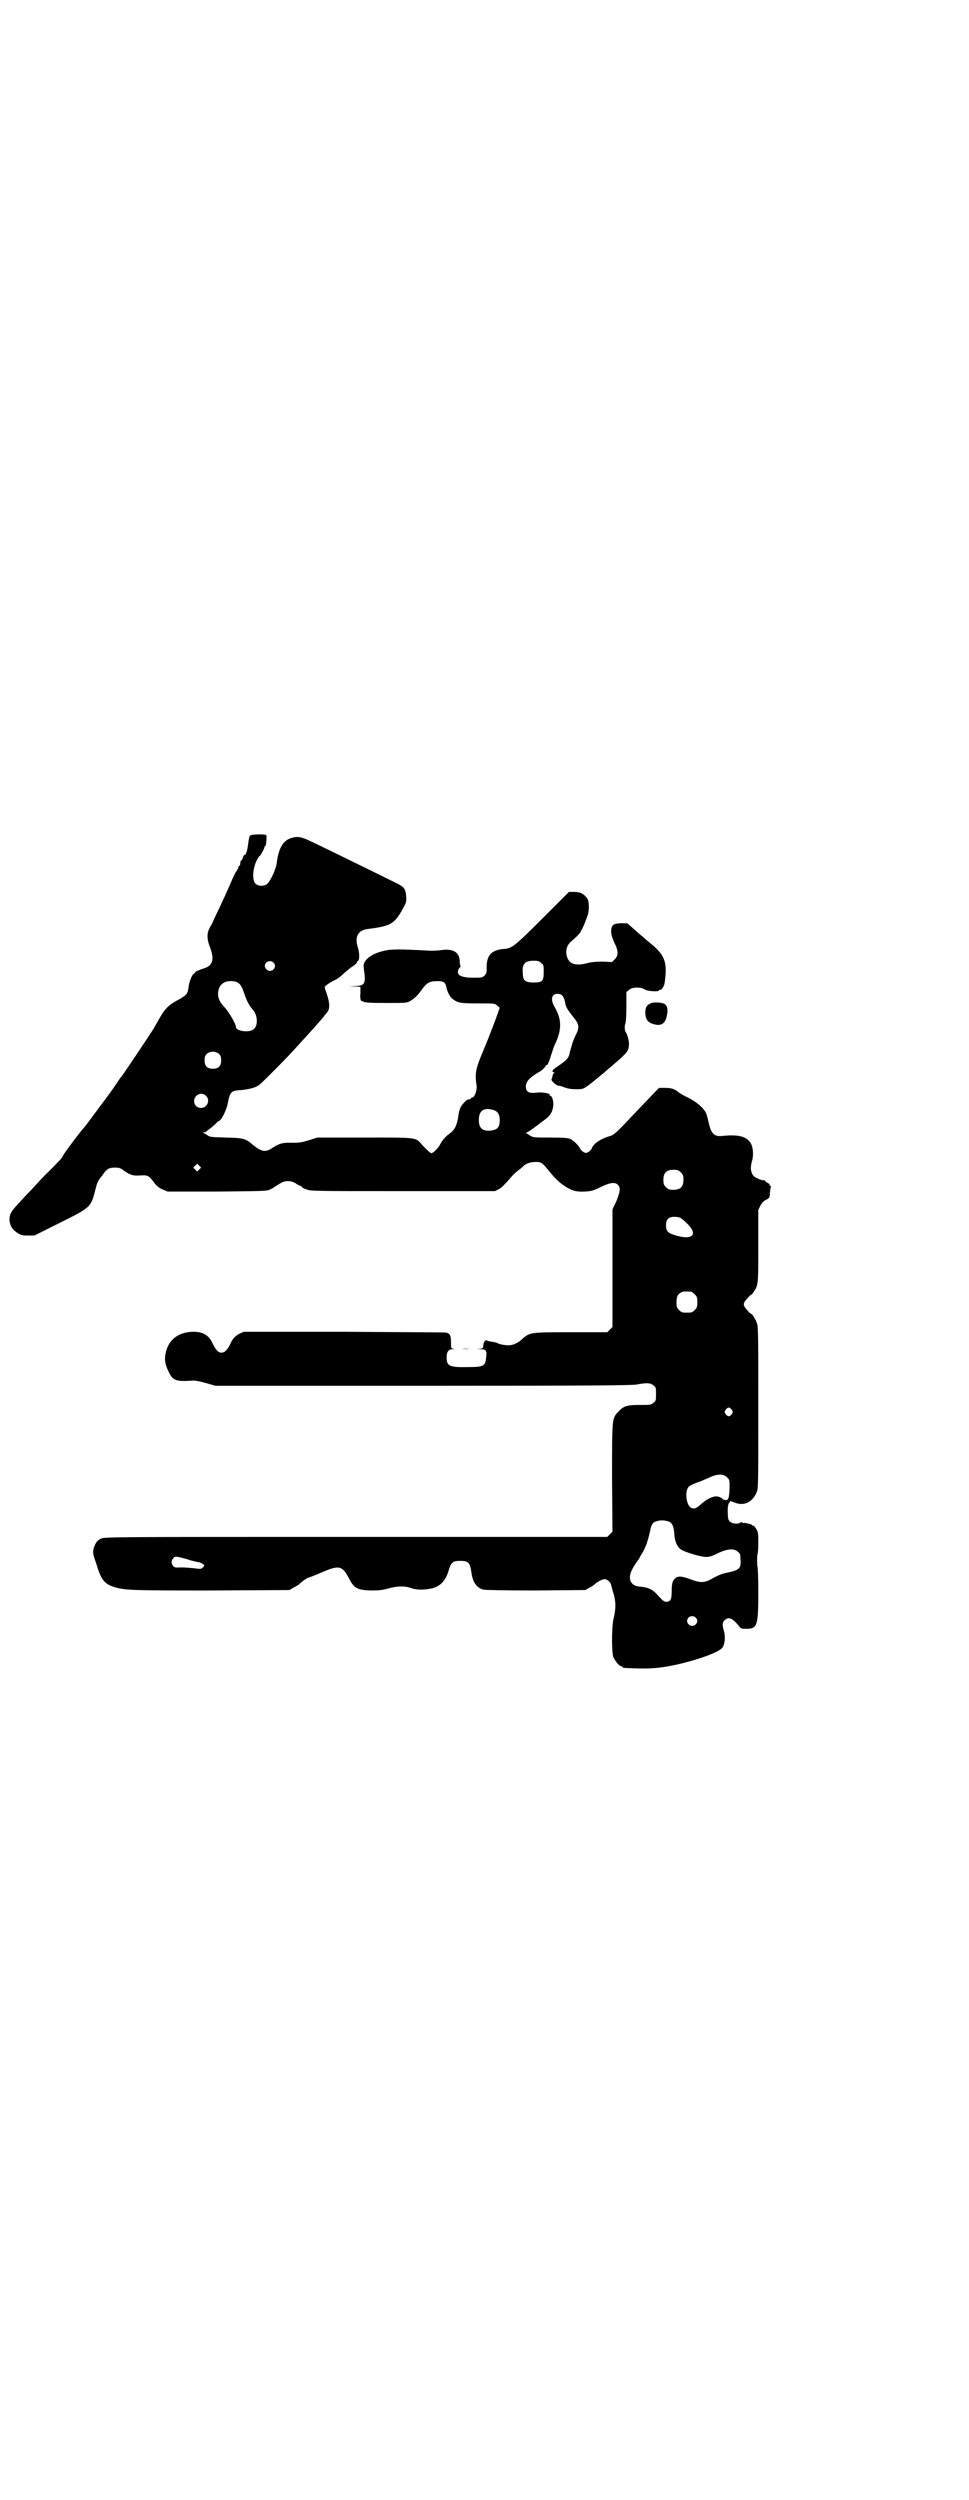 <?xml version="1.0" standalone="no"?>
<!DOCTYPE svg PUBLIC "-//W3C//DTD SVG 20010904//EN"
 "http://www.w3.org/TR/2001/REC-SVG-20010904/DTD/svg10.dtd">
<svg version="1.0" xmlns="http://www.w3.org/2000/svg"
 width="1113pt" height="2870pt" viewBox="0 0 1113 2870"
 preserveAspectRatio="xMidYMid meet">
<g transform="translate(0,2870) scale(0.5,-0.5)"
fill="#000000" stroke="none">
<path d="M574 3821 c-1 -1 -3 -10 -4 -19 -1 -9 -3 -18 -4 -19 -1 -1 -1 -3 -1
-4 1 0 0 -1 -2 -1 -1 0 -4 -3 -5 -7 -1 -4 -3 -7 -4 -7 -1 0 -2 -3 -2 -6 0 -3
-1 -6 -2 -6 -1 0 -2 -1 -2 -1 1 -2 -4 -11 -6 -13 -1 -1 -6 -11 -11 -23 -5 -12
-12 -26 -14 -32 -3 -5 -10 -22 -17 -36 -7 -14 -12 -26 -12 -26 0 -1 -3 -5 -6
-11 -7 -12 -7 -26 0 -44 11 -28 7 -43 -12 -49 -10 -3 -24 -9 -21 -9 1 0 -1 -2
-4 -4 -5 -4 -11 -20 -12 -32 -2 -14 -4 -17 -24 -28 -22 -12 -29 -19 -42 -41
-5 -9 -11 -19 -13 -23 -7 -12 -71 -107 -72 -108 -1 -1 -5 -6 -9 -12 -10 -16
-38 -54 -47 -65 0 -1 -8 -11 -16 -22 -8 -11 -15 -20 -16 -21 -7 -7 -50 -64
-50 -67 0 -2 -9 -12 -32 -35 -12 -11 -29 -30 -38 -40 -10 -10 -25 -26 -33 -35
-17 -18 -20 -25 -19 -39 2 -12 6 -19 18 -27 8 -5 11 -6 24 -6 l15 0 58 29 c71
35 72 37 81 72 5 20 6 24 17 37 10 15 15 18 29 18 10 0 13 -1 22 -8 15 -10 20
-11 37 -10 17 1 19 0 33 -19 4 -5 10 -10 17 -13 l12 -5 114 0 c106 1 115 1
122 5 4 2 8 4 9 5 1 1 7 5 16 10 11 6 23 5 33 -1 4 -3 10 -6 12 -6 1 -1 3 -2
3 -3 0 -1 4 -3 10 -5 9 -4 18 -4 221 -4 l212 0 8 4 c8 4 14 11 30 29 3 4 11
11 16 15 6 4 10 8 11 9 5 6 17 10 28 10 14 0 15 -1 33 -23 14 -17 22 -24 35
-33 16 -10 25 -13 46 -12 15 1 19 2 35 10 23 11 33 12 40 6 7 -7 6 -15 -3 -38
l-9 -19 0 -135 0 -135 -6 -6 -6 -6 -84 0 c-96 0 -94 0 -114 -18 -8 -7 -19 -12
-28 -12 -8 0 -22 2 -26 5 -1 1 -7 2 -12 3 -6 1 -12 2 -12 3 -1 1 -3 1 -5 -1
-3 -4 -3 -5 -4 -12 0 -4 -1 -5 -7 -6 l-8 0 9 -1 c12 0 15 -4 13 -17 -2 -22 -5
-24 -42 -24 -42 -1 -49 2 -49 22 0 13 4 19 14 19 6 1 6 1 2 1 -6 1 -6 1 -6 16
0 14 -2 18 -10 21 -2 1 -107 1 -235 2 l-231 0 -9 -4 c-11 -5 -18 -14 -22 -24
-6 -13 -13 -20 -20 -20 -8 0 -13 6 -21 22 -8 18 -22 26 -43 26 -34 0 -57 -17
-64 -47 -4 -16 -2 -28 7 -46 9 -19 17 -22 56 -19 6 0 16 -2 30 -6 l21 -6 477
0 c409 0 479 1 491 3 21 4 32 4 38 -2 6 -4 6 -6 6 -20 0 -14 0 -16 -6 -20 -5
-5 -7 -5 -31 -5 -30 0 -37 -2 -50 -16 -14 -15 -14 -13 -14 -153 l1 -122 -6 -6
-6 -6 -578 0 c-557 0 -578 0 -585 -4 -9 -4 -13 -10 -17 -23 -2 -10 -2 -11 7
-37 10 -34 18 -44 40 -51 26 -8 44 -8 228 -8 l175 1 10 6 c6 3 13 7 15 10 7 6
17 13 20 13 1 0 14 5 28 11 41 18 48 16 63 -12 12 -24 20 -28 51 -29 19 0 26
1 38 4 20 6 38 7 53 2 13 -5 29 -5 45 -2 23 4 36 18 43 43 5 17 9 21 26 21 19
0 23 -4 26 -27 3 -22 12 -35 27 -39 5 -1 46 -2 122 -2 l113 1 8 5 c5 2 11 6
14 9 7 6 17 11 22 11 6 0 14 -7 15 -14 1 -3 3 -12 6 -21 5 -18 5 -34 -1 -58
-4 -20 -4 -75 0 -86 4 -9 14 -21 18 -21 2 0 3 -1 3 -2 0 -2 2 -2 36 -3 35 -1
60 2 98 11 45 11 83 25 94 35 7 6 9 27 5 40 -4 14 -4 20 2 25 9 8 17 5 32 -13
5 -7 6 -7 18 -7 25 0 27 8 27 85 0 32 -1 57 -2 58 -1 1 -1 25 0 28 1 1 2 12 2
25 0 19 0 25 -3 30 -4 8 -8 12 -10 11 0 -1 -1 -1 -1 1 0 2 -18 6 -20 5 -1 -1
-2 0 -3 1 -1 2 -2 1 -4 0 -5 -4 -19 -3 -24 2 -4 4 -5 7 -5 18 -1 15 1 25 4 26
1 0 1 1 1 3 -1 1 0 1 2 0 2 -1 9 -3 14 -5 19 -5 36 4 45 25 4 9 4 12 4 195 0
152 0 187 -3 193 -2 8 -13 25 -13 22 0 -1 -4 2 -9 8 -11 12 -11 16 0 28 5 6 9
9 9 8 0 -1 2 2 5 6 11 16 11 17 11 106 l0 83 5 10 c4 7 8 11 13 13 5 3 8 5 8
8 1 14 2 20 3 22 0 2 0 3 -1 2 -1 -1 -2 0 -2 2 0 2 -2 4 -5 5 -3 2 -5 3 -5 4
0 1 -1 2 -1 2 -4 -2 -21 5 -25 9 -7 7 -9 19 -5 33 5 16 3 35 -3 44 -10 15 -28
19 -62 16 -21 -3 -28 4 -34 30 -2 10 -5 21 -7 24 -6 11 -20 23 -39 33 -11 5
-21 11 -23 13 -10 8 -17 10 -31 10 l-14 0 -11 -11 c-5 -6 -23 -24 -39 -41 -49
-52 -53 -56 -64 -59 -21 -6 -38 -18 -41 -29 -1 -2 -4 -5 -7 -7 -5 -3 -7 -3
-12 0 -3 2 -6 5 -7 7 -2 6 -15 19 -23 23 -6 2 -15 3 -46 3 -39 0 -39 0 -47 5
l-9 6 5 2 c7 4 42 30 47 35 7 8 10 15 11 26 1 10 -3 22 -7 22 -1 0 -2 1 -1 2
2 3 -17 7 -31 5 -18 -2 -24 2 -24 15 0 11 11 22 33 34 3 2 8 6 11 10 2 4 4 6
4 5 0 -5 6 8 10 22 3 9 6 19 8 23 17 35 17 59 0 88 -10 17 -7 30 7 30 10 0 15
-6 18 -24 2 -8 6 -14 17 -28 15 -18 16 -25 6 -44 -3 -6 -6 -14 -7 -17 -1 -3
-2 -7 -2 -8 -1 -1 -2 -7 -4 -13 -2 -14 -8 -19 -30 -34 -10 -6 -13 -12 -6 -12
1 0 1 0 0 -2 -2 0 -3 -4 -4 -7 0 -2 -1 -6 -2 -7 -2 -3 10 -14 16 -15 3 0 10
-2 14 -4 6 -2 13 -4 25 -4 21 0 17 -2 62 35 61 52 60 50 61 70 0 6 -4 22 -7
25 -3 3 -4 15 -1 22 1 3 2 21 2 39 l0 32 6 5 c7 7 28 7 36 1 5 -4 33 -6 33 -2
0 1 1 2 2 1 2 -1 7 4 9 10 2 3 3 15 4 25 2 33 -5 48 -36 73 -5 4 -12 10 -15
13 -3 2 -12 10 -21 18 l-16 14 -13 0 c-19 0 -24 -4 -24 -19 0 -7 2 -13 7 -25
10 -19 10 -30 1 -39 l-6 -6 -21 1 c-15 0 -26 -1 -34 -3 -29 -8 -44 -3 -49 16
-3 14 0 25 12 35 14 12 20 19 20 21 0 2 1 3 2 3 0 0 3 6 6 13 2 6 6 15 7 19 5
10 5 35 0 41 -8 11 -16 15 -30 15 l-12 0 -61 -61 c-65 -65 -70 -69 -90 -70
-28 -3 -39 -15 -38 -46 0 -9 -1 -11 -5 -15 -5 -5 -7 -5 -26 -5 -25 0 -36 5
-35 14 0 3 2 7 4 9 2 2 3 4 2 4 -1 1 -2 6 -2 12 -1 20 -16 29 -45 24 -7 -1
-18 -1 -24 -1 -70 4 -89 4 -108 -1 -20 -5 -33 -13 -40 -23 -4 -6 -4 -8 -3 -19
5 -32 2 -38 -20 -38 l-15 -1 14 0 13 -1 0 -14 c-1 -9 0 -15 1 -17 2 -2 3 -3 3
-2 0 1 1 0 3 -1 3 -2 14 -3 52 -3 46 0 48 0 56 5 9 5 18 14 27 27 10 14 17 18
32 18 15 1 21 -2 23 -12 2 -12 9 -25 15 -29 12 -9 18 -10 59 -10 38 0 38 0 43
-5 l6 -5 -10 -28 c-13 -34 -17 -45 -33 -83 -13 -32 -14 -43 -10 -69 1 -10 -5
-26 -10 -26 -2 0 -3 -1 -3 -2 0 -1 -5 -3 -8 -3 -1 0 -4 -3 -8 -7 -7 -7 -11
-14 -13 -30 -3 -21 -8 -32 -19 -40 -9 -6 -17 -15 -22 -24 -4 -9 -17 -22 -21
-22 -2 0 -9 6 -22 20 -15 17 -10 16 -132 16 l-108 0 -19 -6 c-16 -5 -22 -6
-38 -6 -22 1 -31 -2 -45 -11 -17 -12 -26 -10 -47 7 -16 14 -21 15 -61 16 -32
1 -37 1 -42 5 -3 2 -7 5 -9 5 -2 1 -2 2 1 2 2 0 5 1 6 3 2 1 5 4 8 6 3 2 8 7
12 10 3 4 7 7 8 7 6 2 17 25 20 39 5 28 8 31 31 32 20 2 35 6 43 13 9 8 45 44
66 66 27 29 75 82 81 90 1 2 5 6 7 9 7 7 7 21 0 42 -3 8 -5 15 -5 16 0 3 9 9
20 15 8 3 18 11 24 17 6 5 15 13 20 16 5 3 9 7 10 9 0 2 2 4 3 4 3 3 3 19 -1
31 -8 24 1 40 24 42 54 7 61 11 84 55 3 6 4 10 3 20 -1 17 -5 22 -24 31 -16 8
-126 62 -184 90 -33 16 -40 18 -58 12 -17 -6 -27 -23 -31 -55 -2 -17 -16 -46
-24 -51 -7 -4 -18 -4 -24 1 -9 7 -8 33 1 53 3 6 6 11 7 11 2 0 13 20 12 23 0
0 1 1 2 1 1 0 3 16 2 24 0 3 -35 3 -38 -1z m54 -291 c5 -5 5 -11 0 -16 -10
-10 -27 5 -16 16 4 4 12 4 16 0z m615 -1 c6 -4 6 -6 6 -21 0 -21 -3 -24 -23
-24 -19 0 -25 4 -25 22 -2 21 5 28 25 28 10 0 13 -1 17 -5z m-699 -44 c8 -4
11 -9 17 -26 6 -18 12 -29 21 -39 10 -12 11 -35 1 -43 -10 -9 -41 -5 -41 5 0
7 -17 36 -27 46 -13 14 -16 25 -13 39 3 10 7 14 15 18 7 3 20 3 27 0z m-40
-166 c3 -3 4 -7 4 -14 0 -13 -6 -19 -19 -19 -13 0 -19 6 -19 19 0 7 1 11 4 14
7 8 23 8 30 0z m-31 -95 c11 -10 3 -28 -11 -28 -9 0 -16 6 -16 16 0 14 17 22
27 12z m658 -32 c12 -3 17 -10 17 -24 0 -16 -5 -22 -20 -24 -19 -2 -28 5 -28
24 0 21 10 29 31 24z m-673 -137 l-5 -5 -4 4 -5 5 4 4 5 5 4 -4 5 -5 -4 -4z
m1106 -7 c5 -5 6 -7 6 -17 0 -16 -7 -23 -23 -23 -10 0 -12 1 -17 6 -5 5 -6 7
-6 17 0 16 7 23 23 23 10 0 12 -1 17 -6z m0 -105 c3 -2 9 -7 14 -12 27 -26 13
-40 -28 -27 -16 5 -20 9 -20 23 0 13 6 19 19 19 6 0 12 -1 15 -3z m24 -169 c1
0 5 -3 8 -6 5 -5 6 -7 6 -18 0 -11 -1 -13 -6 -18 -6 -6 -7 -6 -18 -6 -11 0
-12 0 -18 6 -5 5 -6 7 -6 17 0 14 3 20 12 24 5 2 8 2 22 1z m93 -271 c3 -5 3
-5 0 -10 -2 -3 -5 -5 -7 -5 -2 0 -5 2 -7 5 -3 5 -3 5 0 10 2 3 5 5 7 5 2 0 5
-2 7 -5z m-11 -155 c6 -6 6 -6 6 -25 -1 -24 -3 -29 -10 -27 -3 0 -6 1 -6 2 0
2 -11 7 -16 6 -11 -1 -23 -8 -36 -20 -9 -8 -15 -10 -22 -5 -10 8 -13 37 -4 47
1 2 11 7 20 10 9 3 22 9 29 12 17 8 31 8 39 0z m-133 -102 c7 -3 11 -11 12
-28 1 -18 7 -31 17 -37 11 -6 44 -16 56 -16 9 0 14 2 28 9 22 10 36 11 45 3 5
-4 6 -6 6 -17 2 -21 -2 -25 -30 -31 -11 -2 -21 -6 -32 -12 -20 -12 -29 -12
-51 -4 -21 8 -30 9 -37 3 -6 -6 -8 -11 -8 -31 0 -18 -3 -23 -13 -23 -4 0 -8 3
-18 14 -13 15 -22 19 -43 21 -14 1 -22 9 -22 22 1 10 4 17 16 35 4 5 7 10 7
11 0 0 3 5 6 10 3 5 7 14 9 19 3 10 4 11 8 29 3 16 6 20 12 23 12 4 20 4 32 0z
m-1108 -86 c12 -4 25 -7 28 -7 3 -1 8 -3 10 -5 3 -3 3 -3 -1 -7 -4 -4 -5 -4
-20 -2 -9 1 -23 2 -31 2 -12 -1 -14 0 -17 3 -5 6 -5 12 0 18 4 5 6 5 31 -2z
m1169 -134 c5 -5 5 -11 0 -16 -10 -10 -27 5 -16 16 4 4 12 4 16 0z"/>
<path d="M1494 3436 c-1 -2 -2 -2 -2 -1 0 0 -2 -1 -4 -3 -6 -5 -7 -18 -4 -29
3 -9 11 -14 24 -16 13 -2 21 5 24 21 3 15 1 23 -6 27 -7 4 -28 4 -32 1z"/>
<path d="M1061 2643 c5 -1 13 -1 18 0 6 0 2 0 -8 0 -10 0 -14 0 -10 0z"/>
</g>
</svg>
